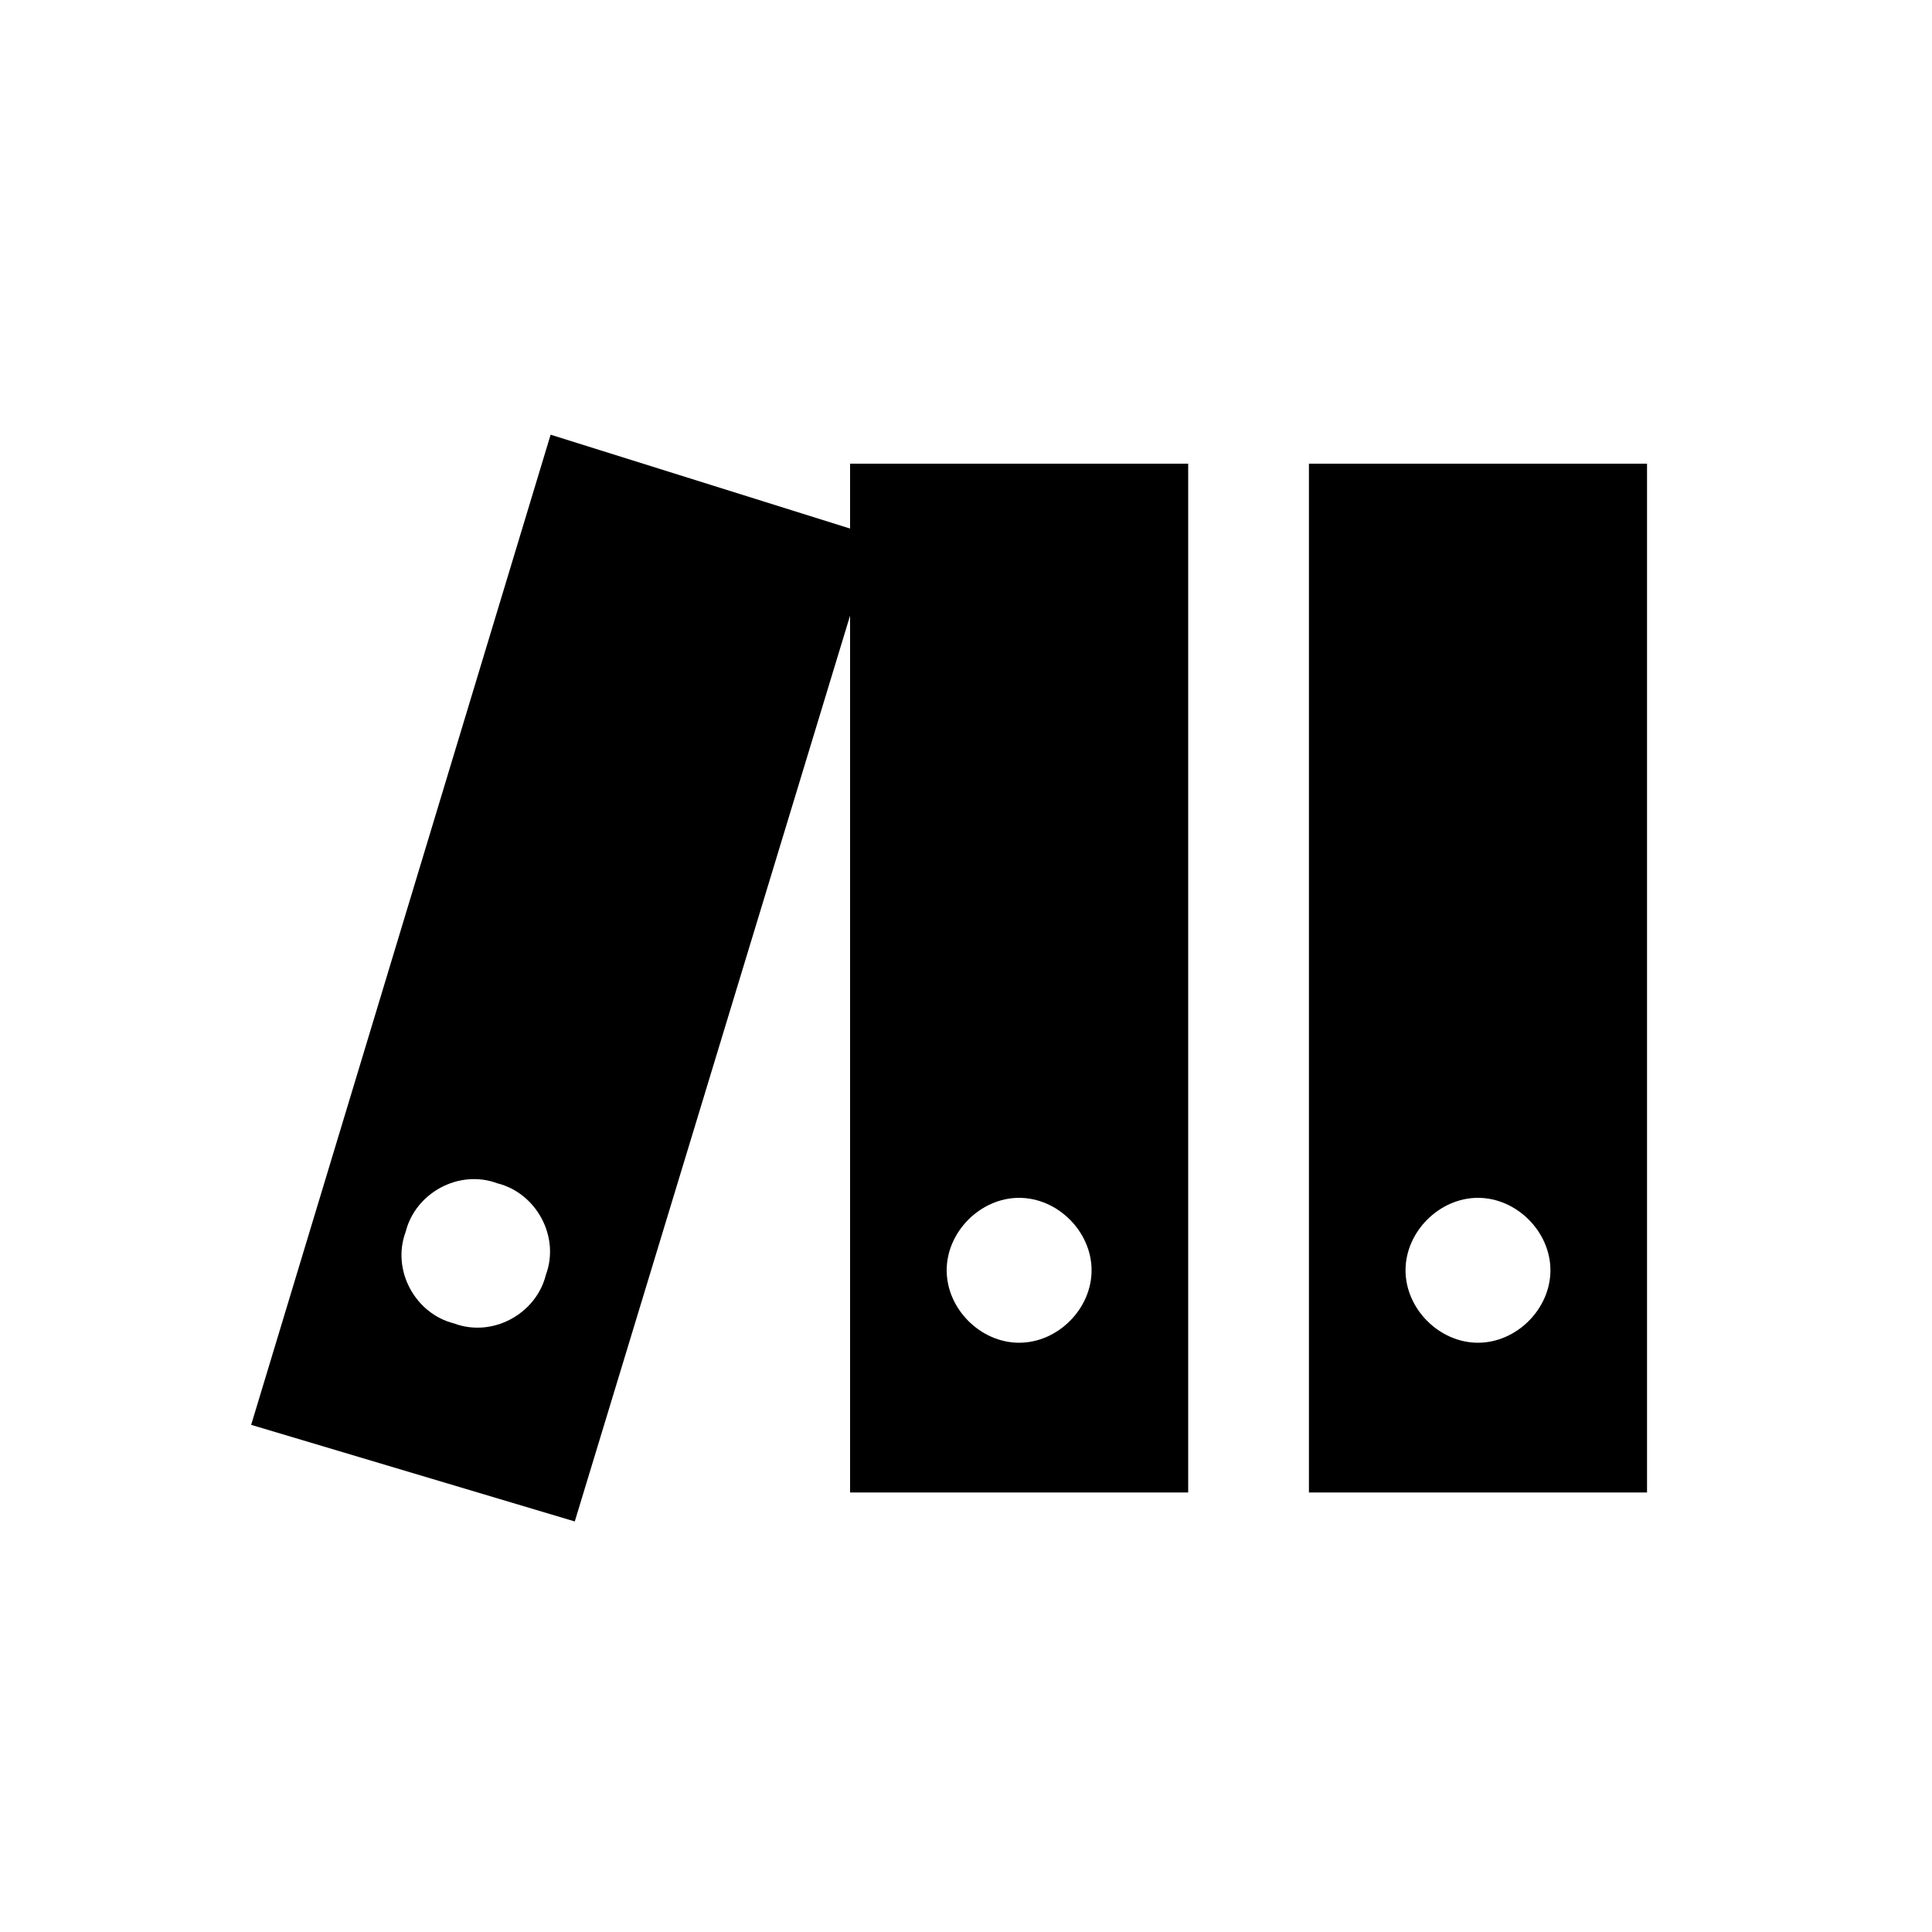 <svg viewBox="0 0 40 40">
<g>
	<g>
		<path class="oc-icon-product" d="M27.1,9.6v21.3h7V9.6H27.1z M30.6,27.8c-0.8,0-1.5-0.7-1.5-1.5c0-0.8,0.7-1.5,1.5-1.5c0.8,0,1.5,0.7,1.5,1.5
			C32.1,27.1,31.4,27.8,30.6,27.8z"/>
		<path class="oc-icon-product" d="M17.6,9.6v21.3h7V9.6H17.6z M21.1,27.8c-0.8,0-1.5-0.7-1.5-1.5c0-0.8,0.7-1.5,1.5-1.5c0.8,0,1.5,0.7,1.5,1.5
			C22.6,27.1,21.9,27.8,21.1,27.8z"/>
		<path class="oc-icon-product" d="M11.4,9L5.2,29.5l6.7,2l6.2-20.4L11.4,9z M9.4,27.4c-0.8-0.2-1.3-1.1-1-1.9c0.2-0.8,1.1-1.3,1.9-1
			c0.8,0.2,1.3,1.1,1,1.9C11.1,27.2,10.2,27.7,9.4,27.4z"/>
	</g>
</g>
</svg>
